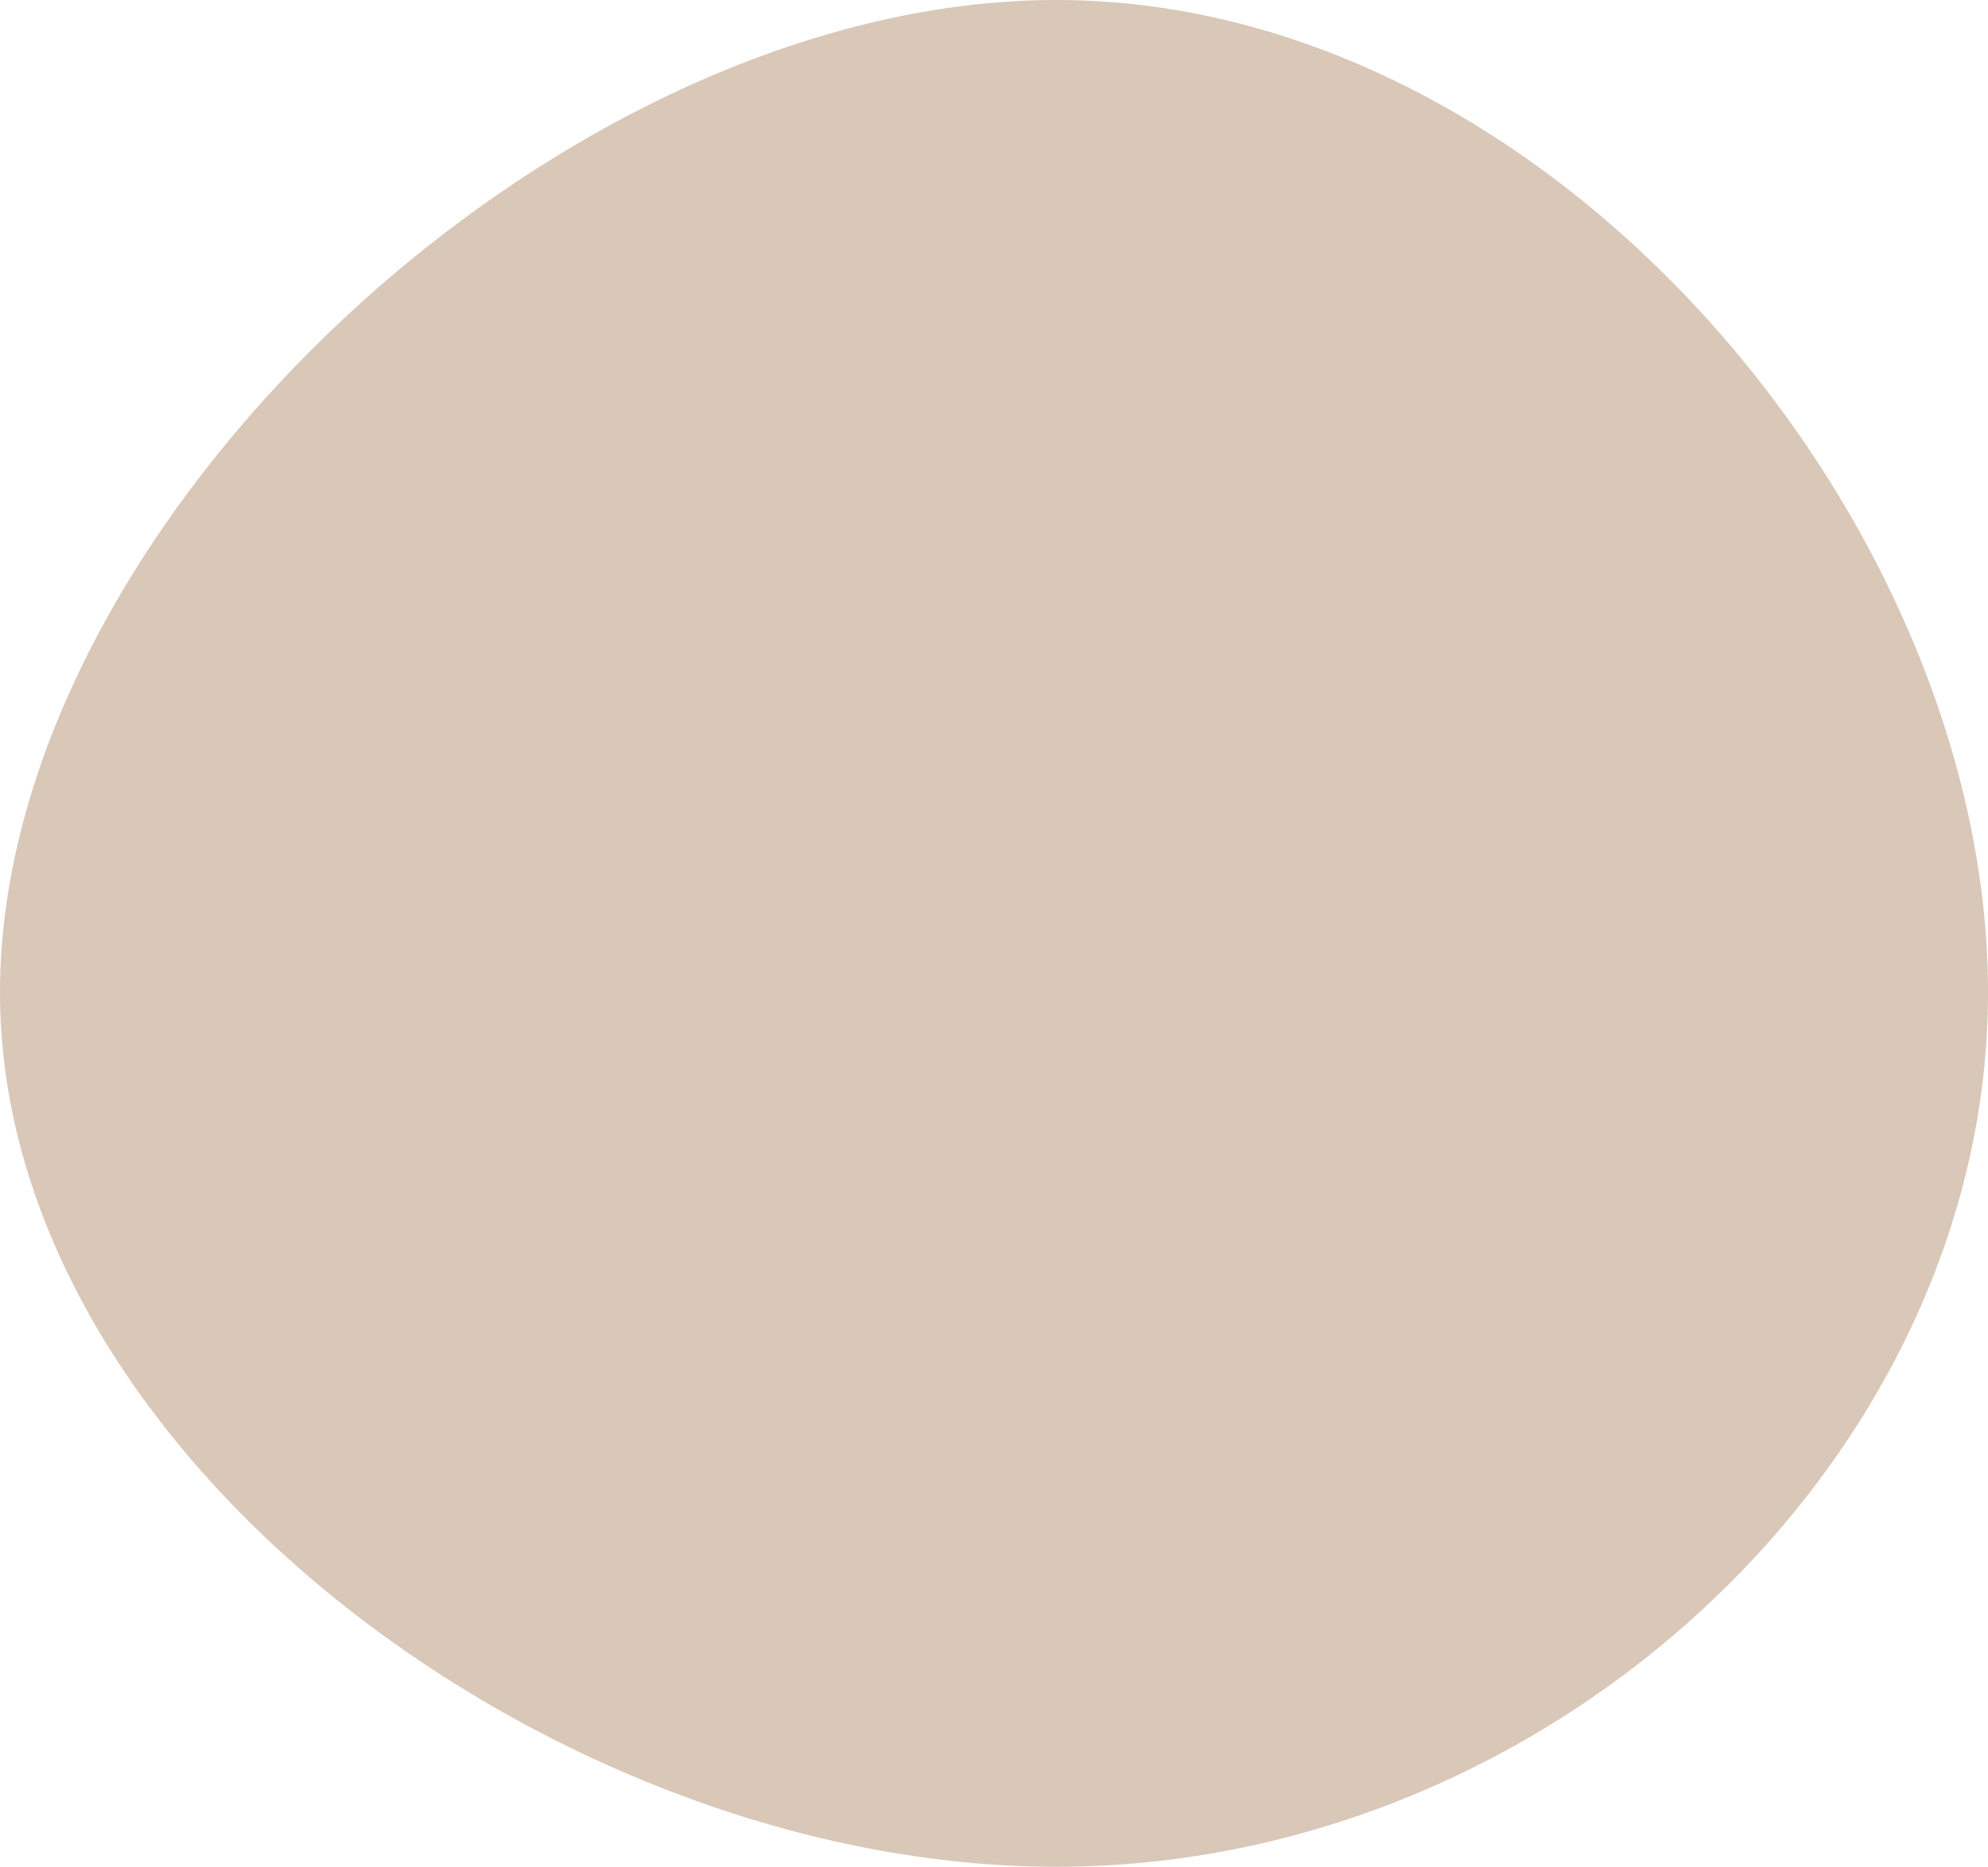 <svg xmlns="http://www.w3.org/2000/svg" id="sw-js-blob-svg" version="1.1" viewBox="16.8 18.8 59.1 55.5">
	<defs> 
		<linearGradient id="sw-gradient" x1="0" x2="1" y1="1" y2="0">
			<stop id="stop1" stop-color="rgba(217, 199, 184, 1)" offset="0%"/>
			<stop id="stop2" stop-color="rgba(217, 199, 184, 1)" offset="100%"/>
		</linearGradient>
	</defs>
	<path fill="url(#sw-gradient)" d="M25.9,-1.7C25.9,12.1,13,24.3,-1.8,24.3C-16.6,24.3,-33.2,12.1,-33.2,-1.7C-33.2,-15.6,-16.6,-31.2,-1.8,-31.2C13,-31.2,25.9,-15.6,25.9,-1.7Z" width="100%" height="100%" transform="translate(50 50)" stroke-width="0" style="transition: all 0.3s ease 0s;" stroke="url(#sw-gradient)"/>
</svg>